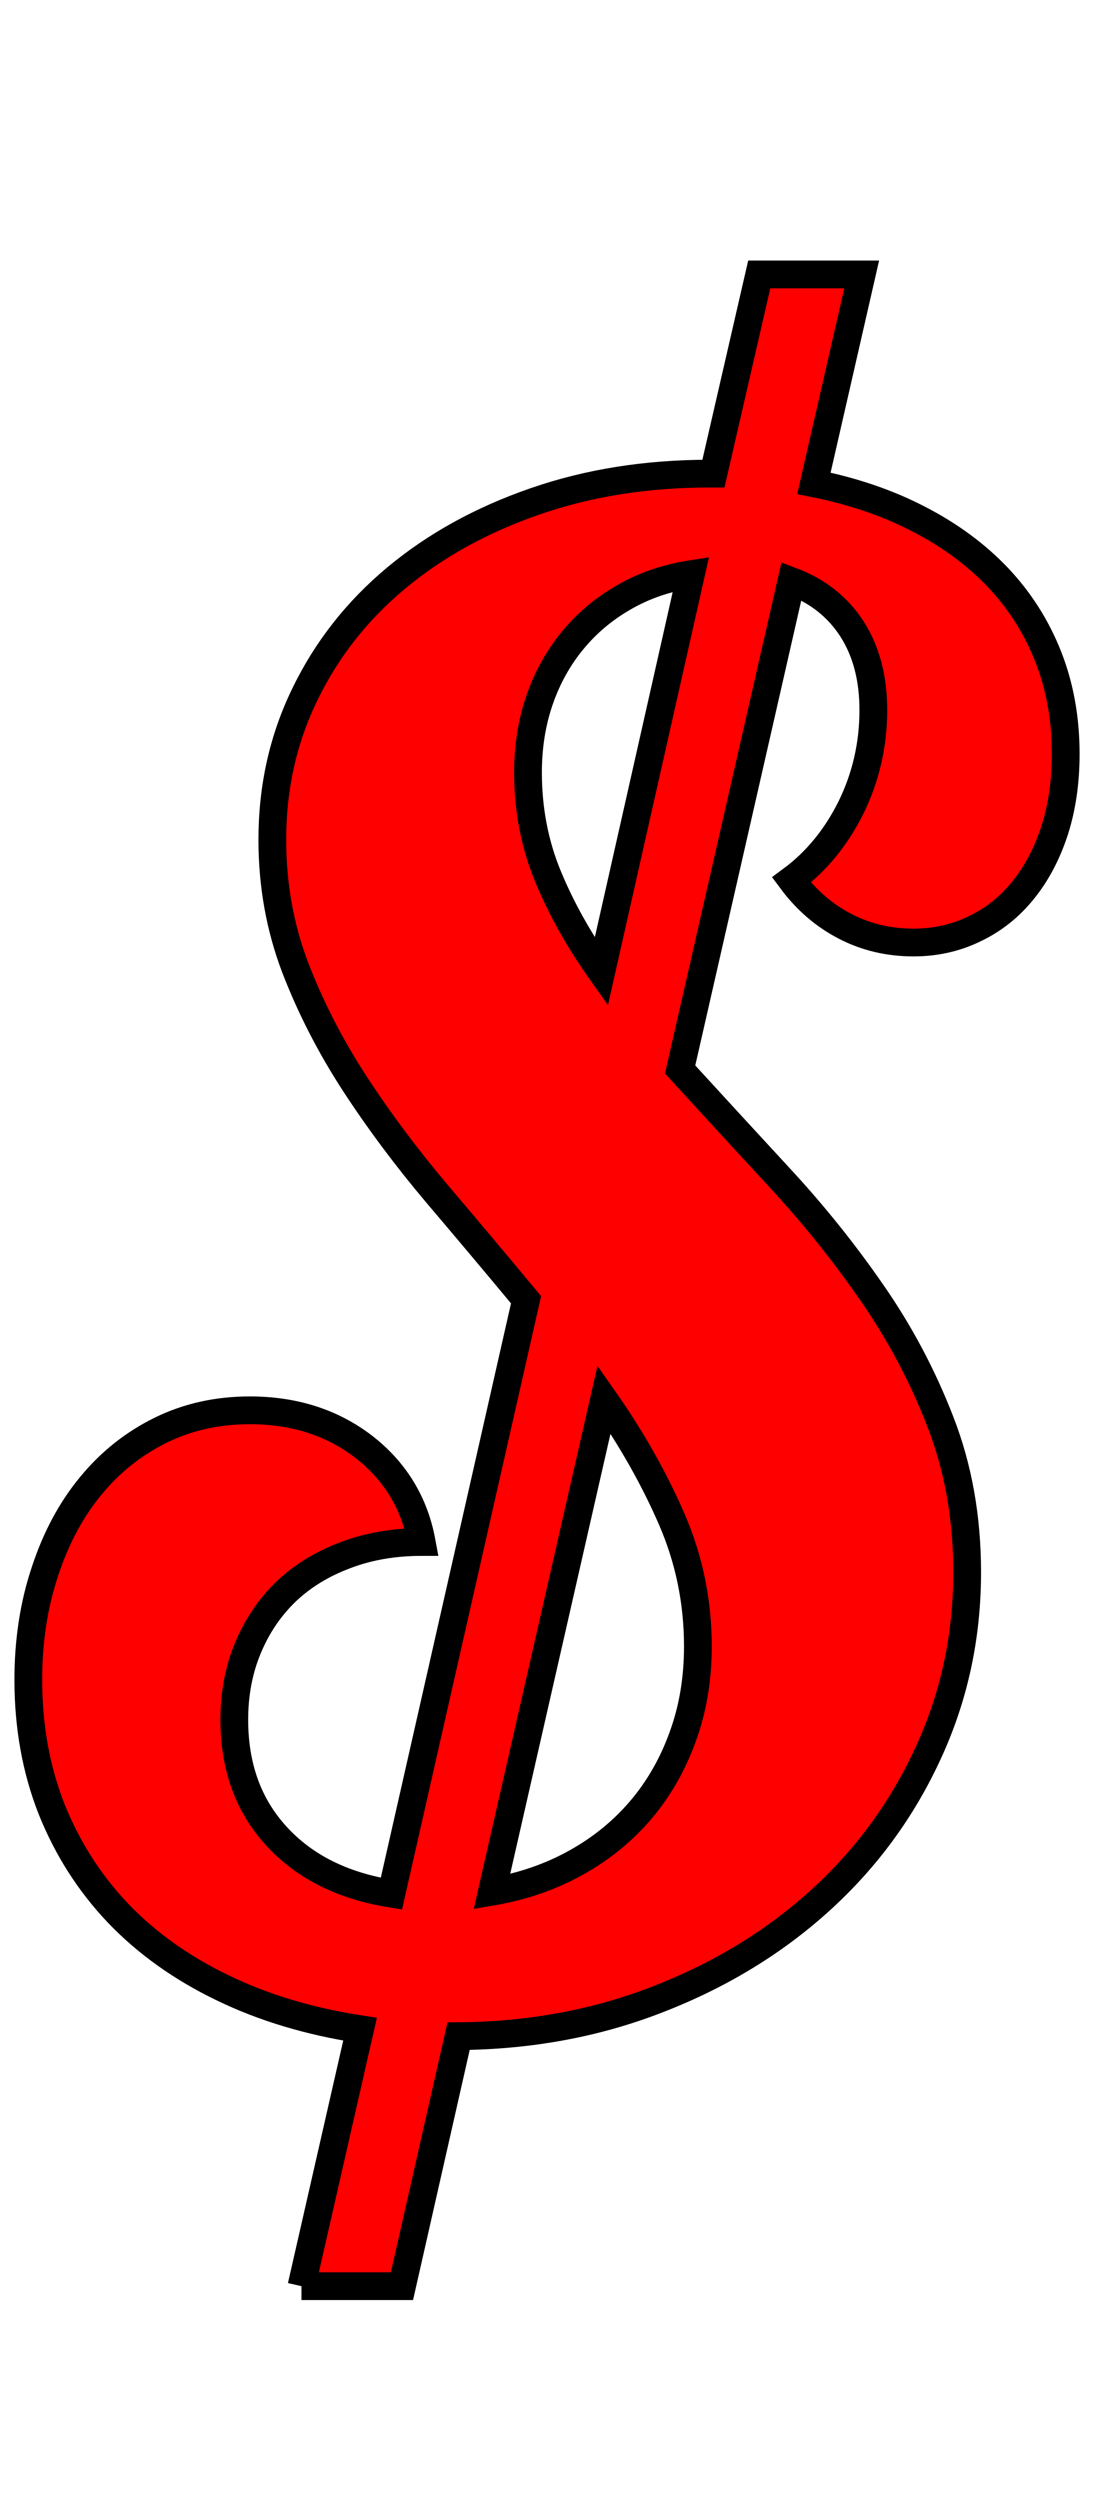 <svg xmlns="http://www.w3.org/2000/svg" xmlns:xlink="http://www.w3.org/1999/xlink" width="39.445" height="90"><path fill="red" stroke="black" d="M10.86 82.30L12.97 73.05Q10.23 72.63 8.02 71.56Q5.80 70.49 4.25 68.87Q2.71 67.25 1.86 65.13Q1.02 63 1.02 60.47Q1.02 58.36 1.62 56.57Q2.21 54.77 3.27 53.49Q4.32 52.21 5.78 51.49Q7.24 50.77 9 50.77Q11.39 50.77 13.10 52.08Q14.80 53.40 15.19 55.51Q13.68 55.51 12.43 55.99Q11.18 56.46 10.30 57.30Q9.42 58.15 8.93 59.33Q8.44 60.50 8.44 61.91Q8.44 64.44 9.95 66.09Q11.46 67.75 14.10 68.17L18.95 46.79Q17.37 44.89 15.73 42.96Q14.10 41.03 12.78 39.01Q11.46 36.98 10.63 34.82Q9.81 32.66 9.81 30.23Q9.81 27.39 10.99 24.98Q12.16 22.57 14.27 20.81Q16.38 19.05 19.27 18.05Q22.15 17.05 25.56 17.05L25.70 17.05L27.35 9.88L31.04 9.88L29.32 17.40Q31.43 17.82 33.10 18.69Q34.77 19.55 35.95 20.79Q37.13 22.04 37.76 23.64Q38.39 25.24 38.39 27.14Q38.39 28.65 37.99 29.90Q37.58 31.15 36.86 32.04Q36.14 32.94 35.12 33.43Q34.10 33.93 32.91 33.93Q31.57 33.93 30.45 33.35Q29.32 32.77 28.51 31.68Q29.85 30.69 30.66 29.06Q31.46 27.42 31.46 25.56Q31.46 23.84 30.69 22.64Q29.92 21.45 28.51 20.92L24.50 38.50Q26.23 40.39 28.05 42.36Q29.88 44.33 31.39 46.51Q32.91 48.69 33.87 51.17Q34.84 53.65 34.84 56.60Q34.84 60.08 33.43 63.12Q32.03 66.16 29.55 68.41Q27.07 70.66 23.73 71.96Q20.39 73.27 16.52 73.30L14.48 82.30L10.86 82.30M25.14 59.27Q25.14 56.85 24.19 54.67Q23.24 52.49 21.76 50.38L17.72 68.10Q19.37 67.82 20.74 67.06Q22.11 66.30 23.08 65.16Q24.05 64.02 24.59 62.53Q25.14 61.03 25.14 59.27M19.02 27.81Q19.02 29.81 19.74 31.55Q20.46 33.29 21.66 34.98L24.89 20.67Q23.55 20.88 22.48 21.50Q21.41 22.11 20.64 23.04Q19.86 23.98 19.44 25.19Q19.02 26.40 19.02 27.81Z"/></svg>